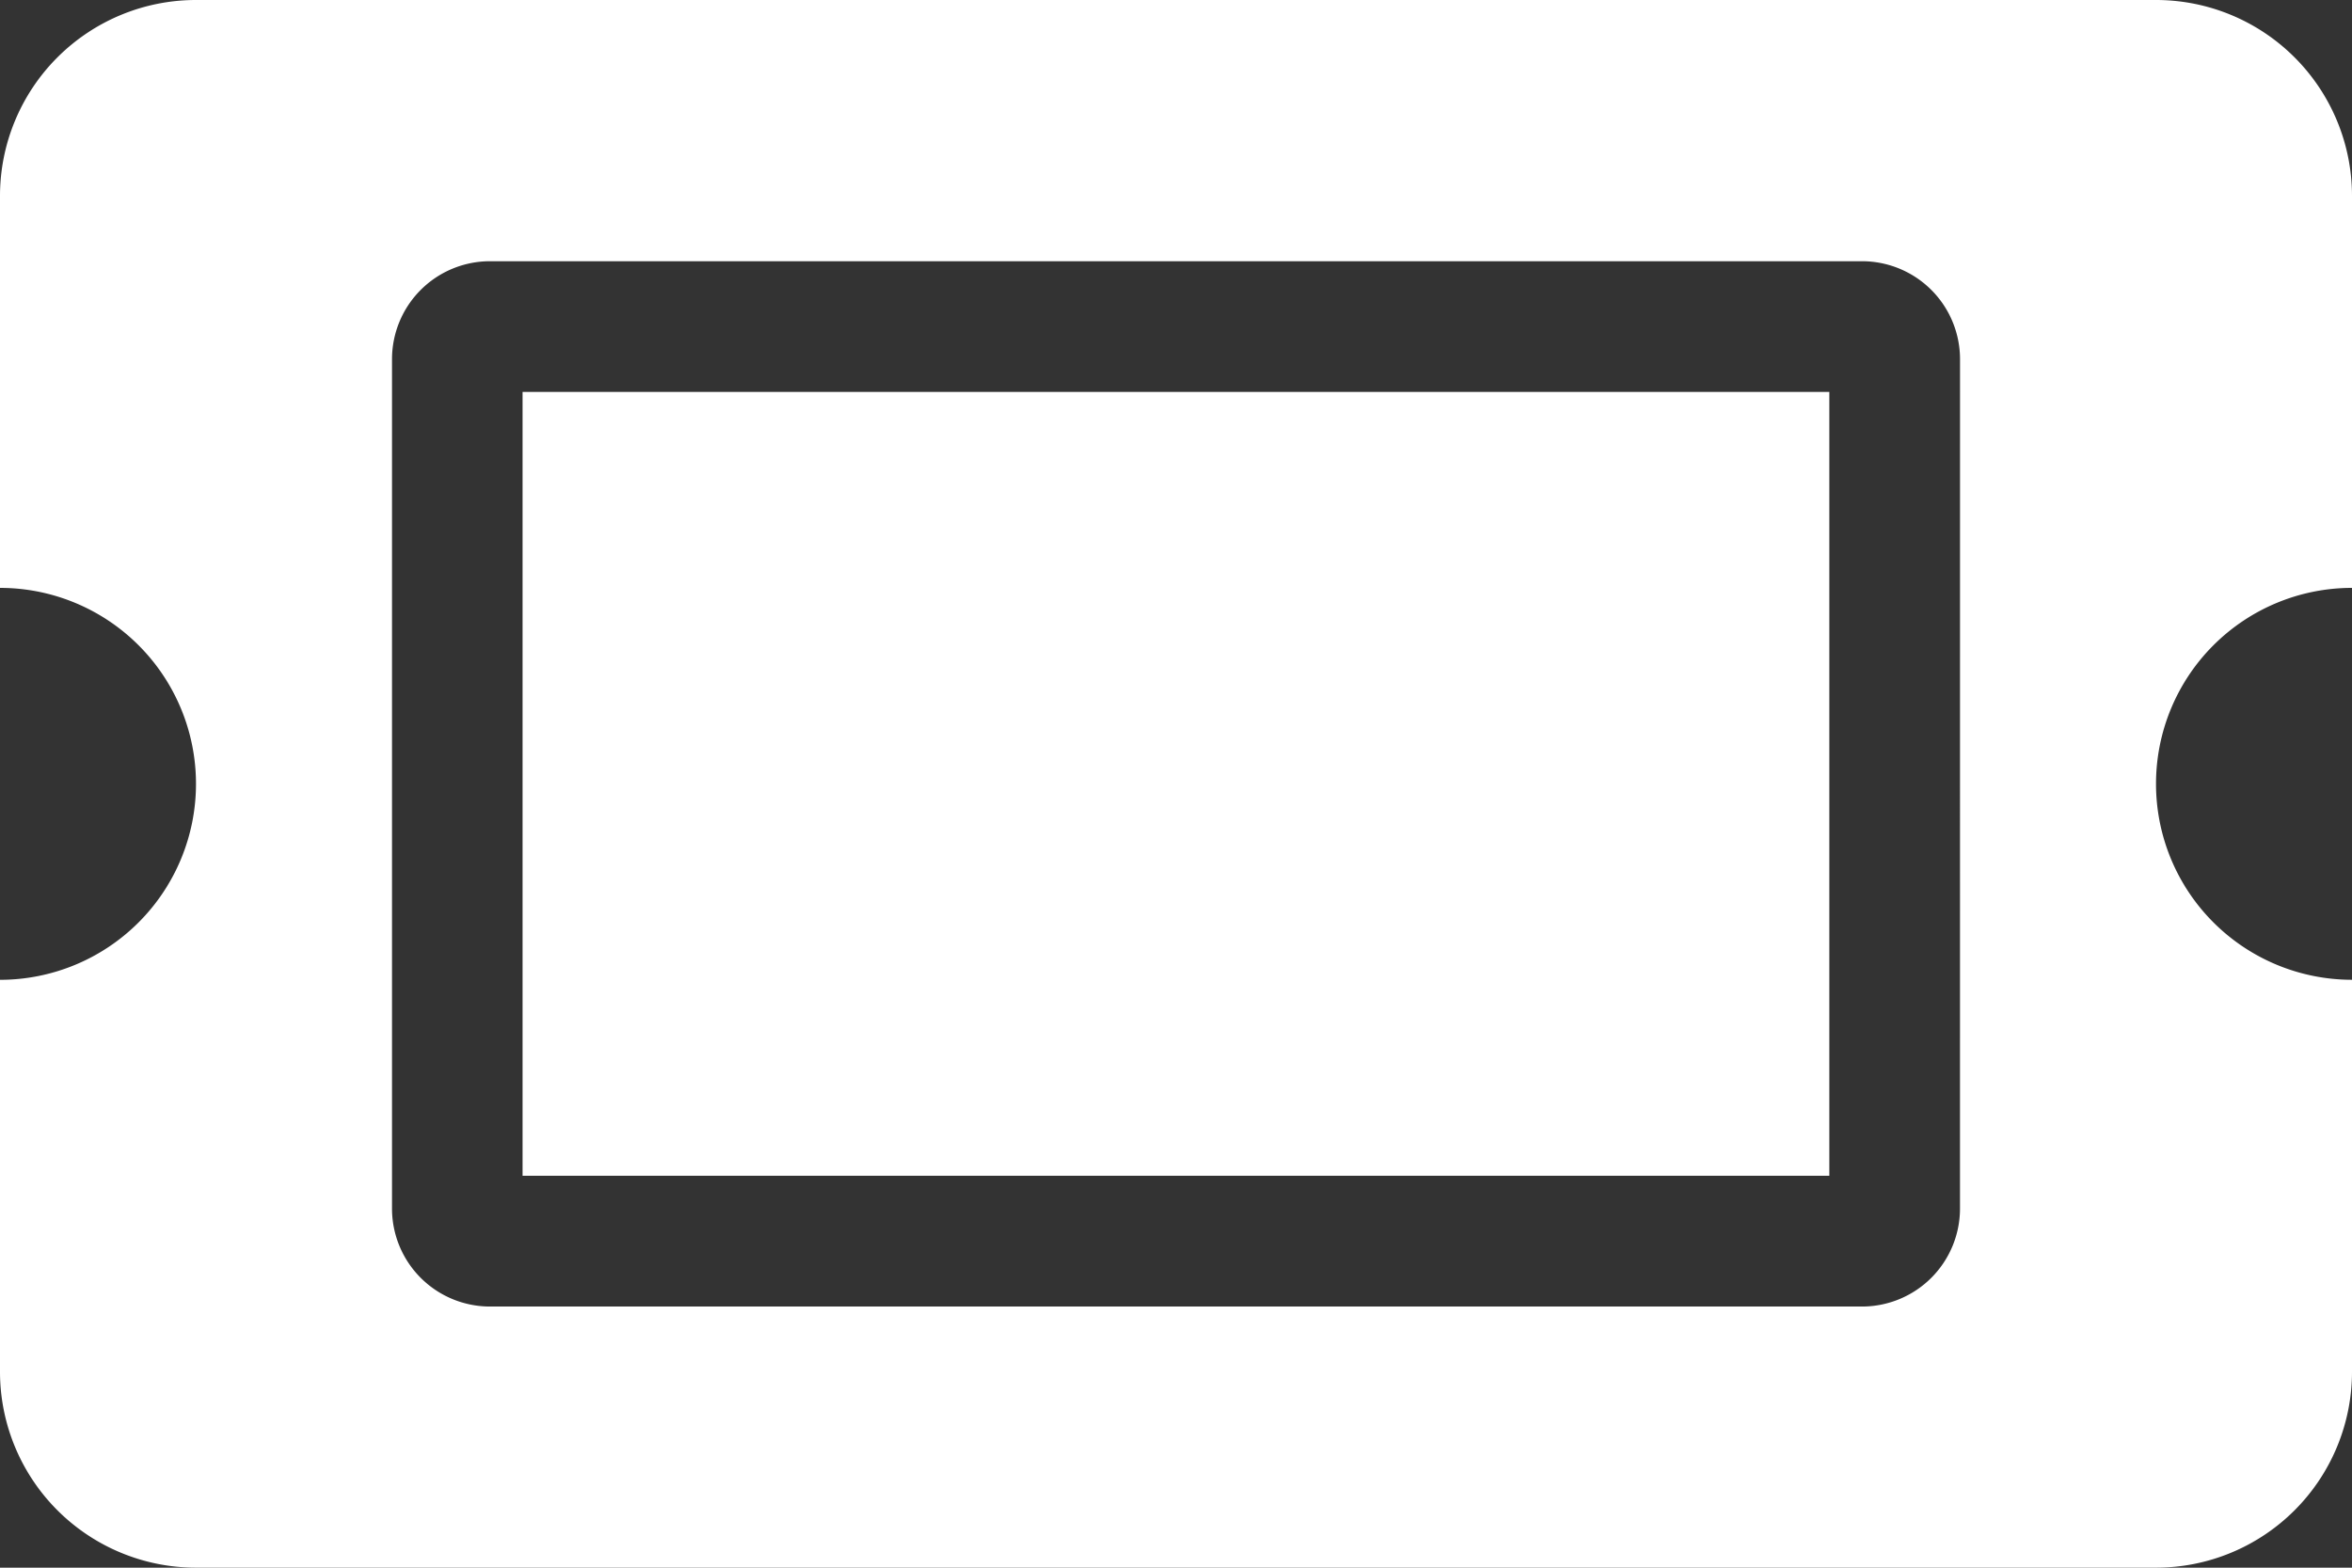 <svg xmlns="http://www.w3.org/2000/svg" width="74.716" height="49.811" viewBox="0 0 74.716 49.811"><rect x="0" y="0" width="74.716" height="49.811" fill="#333333" stroke="none"/><defs><style>.a{fill:#fff;}</style></defs><path class="a" d="M16.6,16.953H58.112V41.858H16.6ZM68.49,29.405a6.226,6.226,0,0,0,6.226,6.226V48.084a6.226,6.226,0,0,1-6.226,6.226H6.226A6.226,6.226,0,0,1,0,48.084V35.632a6.226,6.226,0,0,0,6.226-6.226A6.226,6.226,0,0,0,0,23.179V10.726A6.226,6.226,0,0,1,6.226,4.5H68.49a6.226,6.226,0,0,1,6.226,6.226V23.179A6.226,6.226,0,0,0,68.49,29.405Zm-6.226-13.49A3.113,3.113,0,0,0,59.15,12.8H15.566a3.113,3.113,0,0,0-3.113,3.113V42.9a3.113,3.113,0,0,0,3.113,3.113H59.15A3.113,3.113,0,0,0,62.263,42.9Z" transform="translate(0 -4.5)"/></svg>
